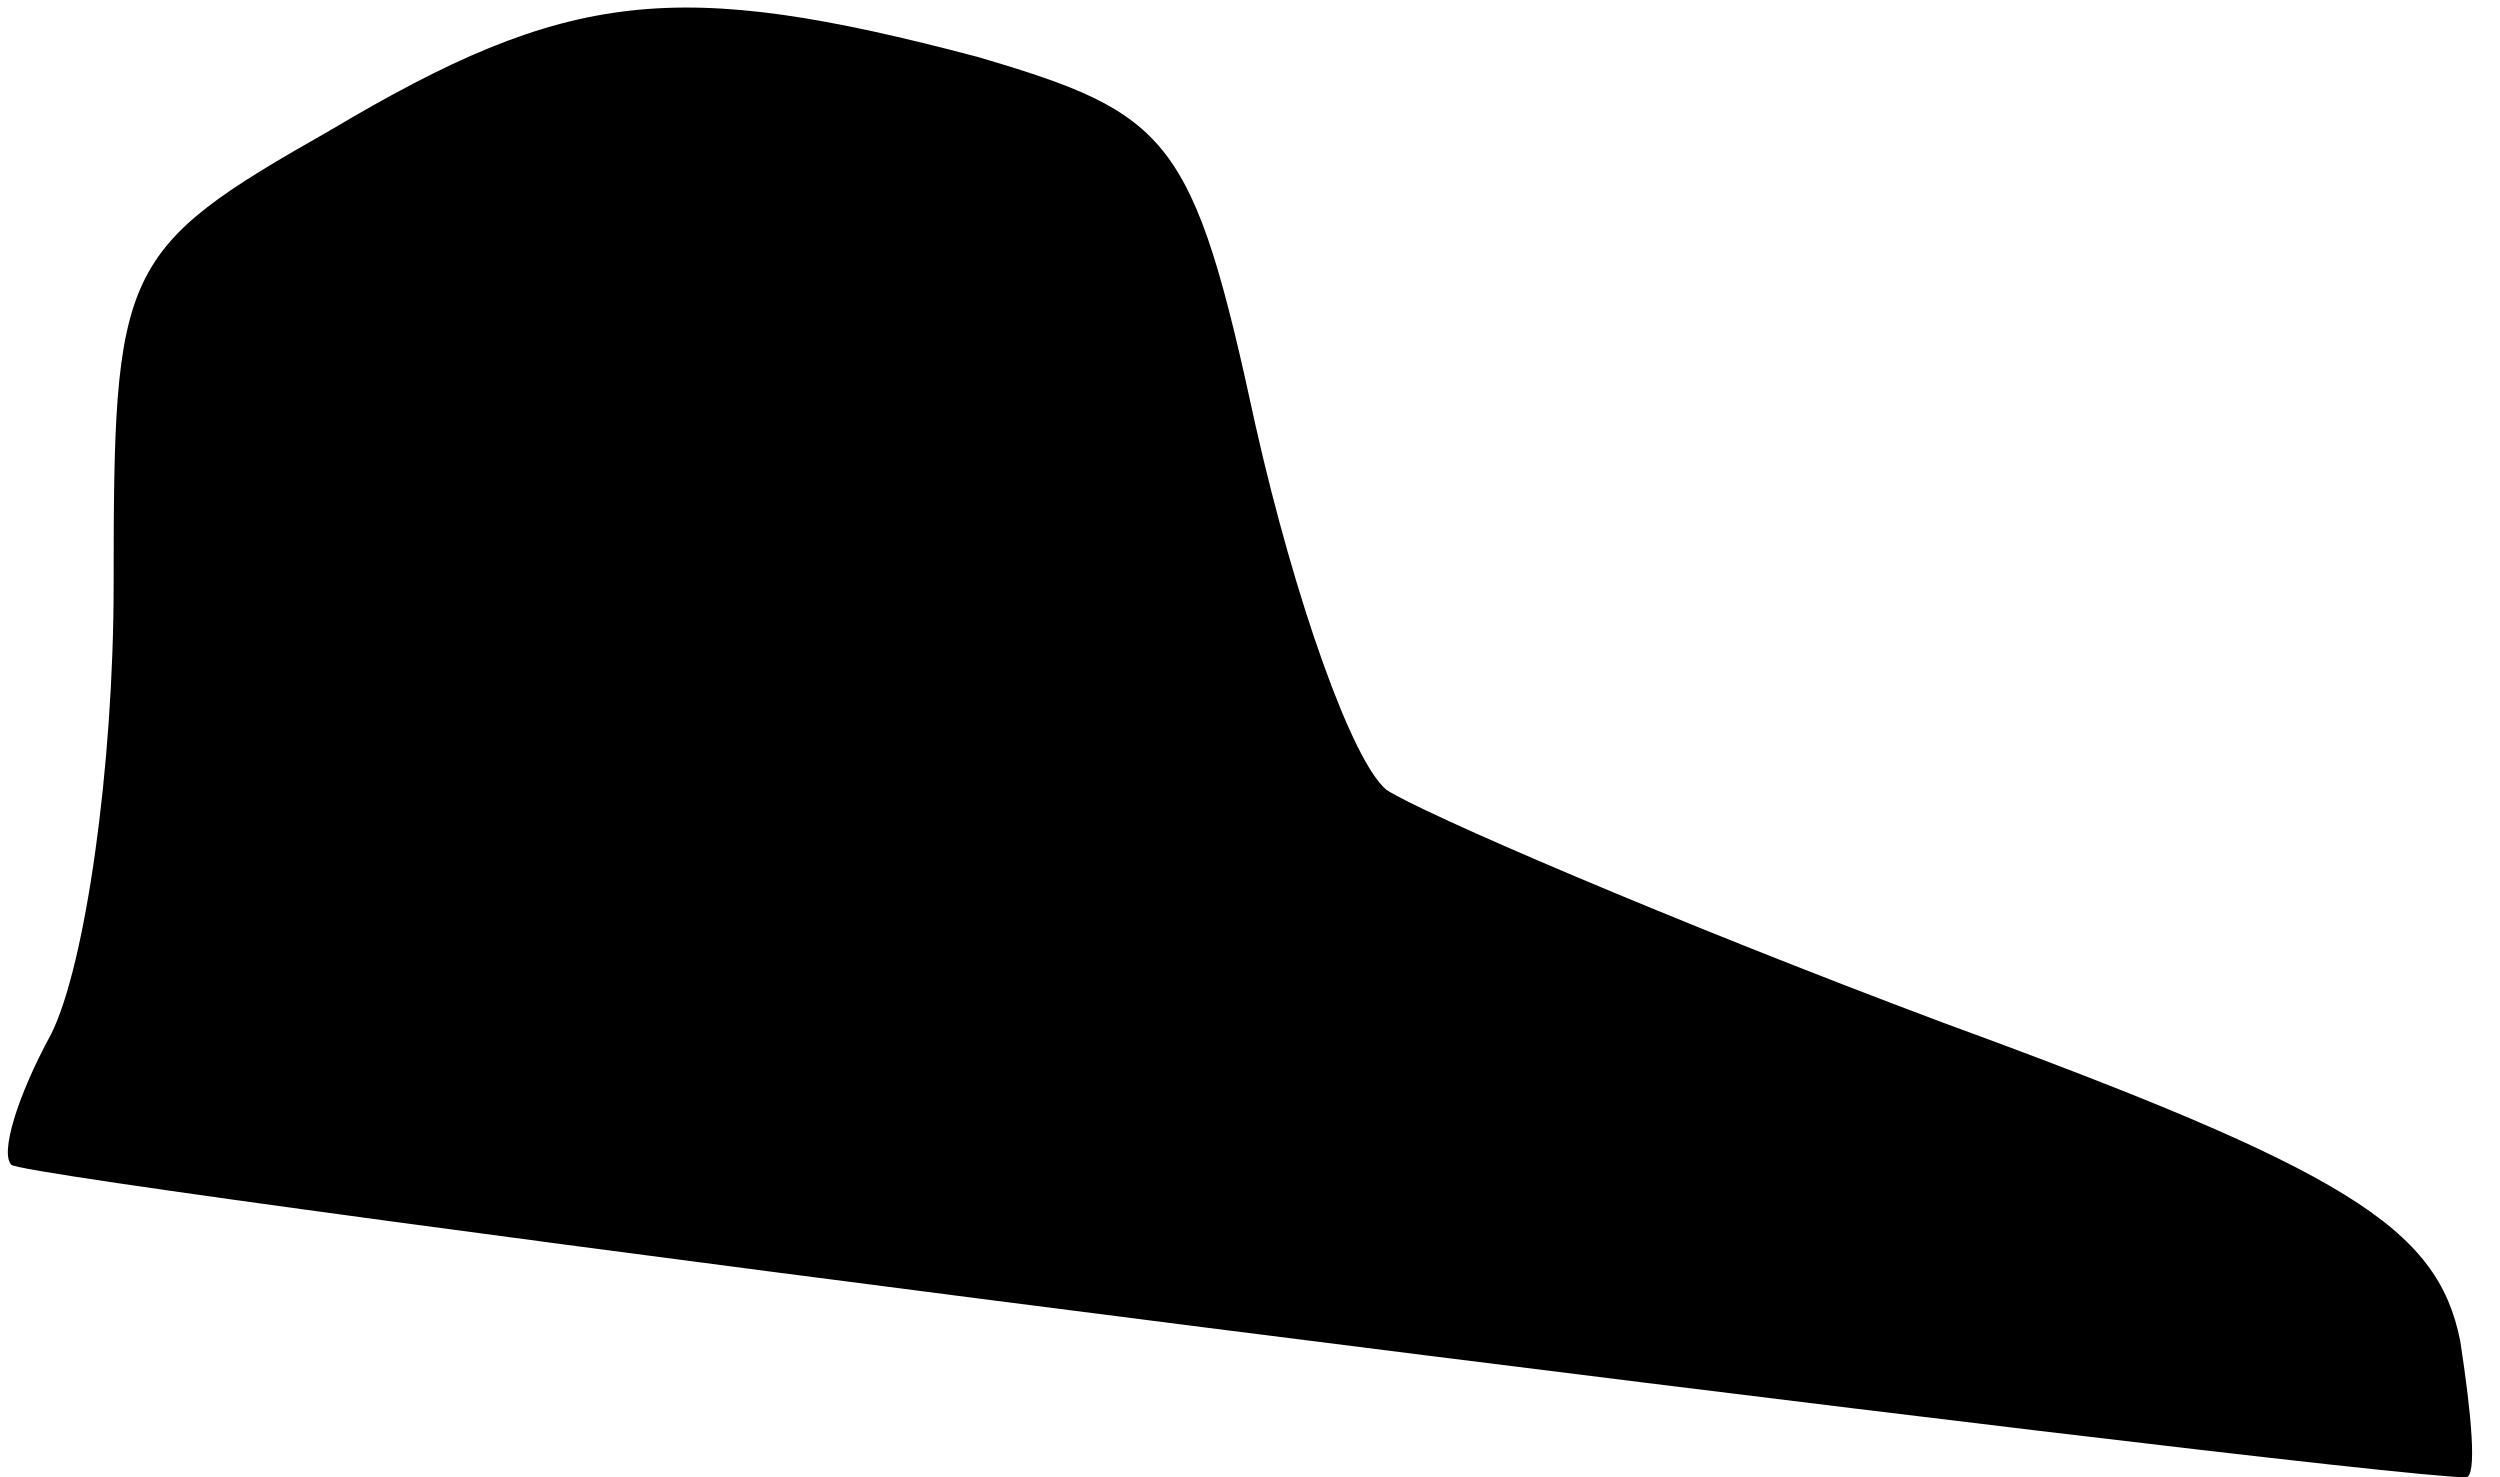 <?xml version="1.0" standalone="no"?>
<!DOCTYPE svg PUBLIC "-//W3C//DTD SVG 20010904//EN"
 "http://www.w3.org/TR/2001/REC-SVG-20010904/DTD/svg10.dtd">
<svg version="1.0" xmlns="http://www.w3.org/2000/svg"
 width="44pt" height="26pt" viewBox="0 0 44 26"
 preserveAspectRatio="xMidYMid meet">
<g transform="translate(0,26) scale(0.1,-0.1)"
fill="#000000" stroke="none">
<path fill="#000000" stroke="none" d="M58 237 c-37 -21 -38 -24 -38 -80 0
-32 -5 -67 -11 -79 -6 -11 -9 -21 -7 -23 3 -3 413 -55 432 -55 2 0 1 11 -1 24
-4 20 -20 30 -91 56 -48 18 -92 37 -98 41 -6 5 -16 33 -23 64 -11 51 -15 55
-49 65 -53 14 -72 12 -114 -13z"/>
</g>
</svg>
